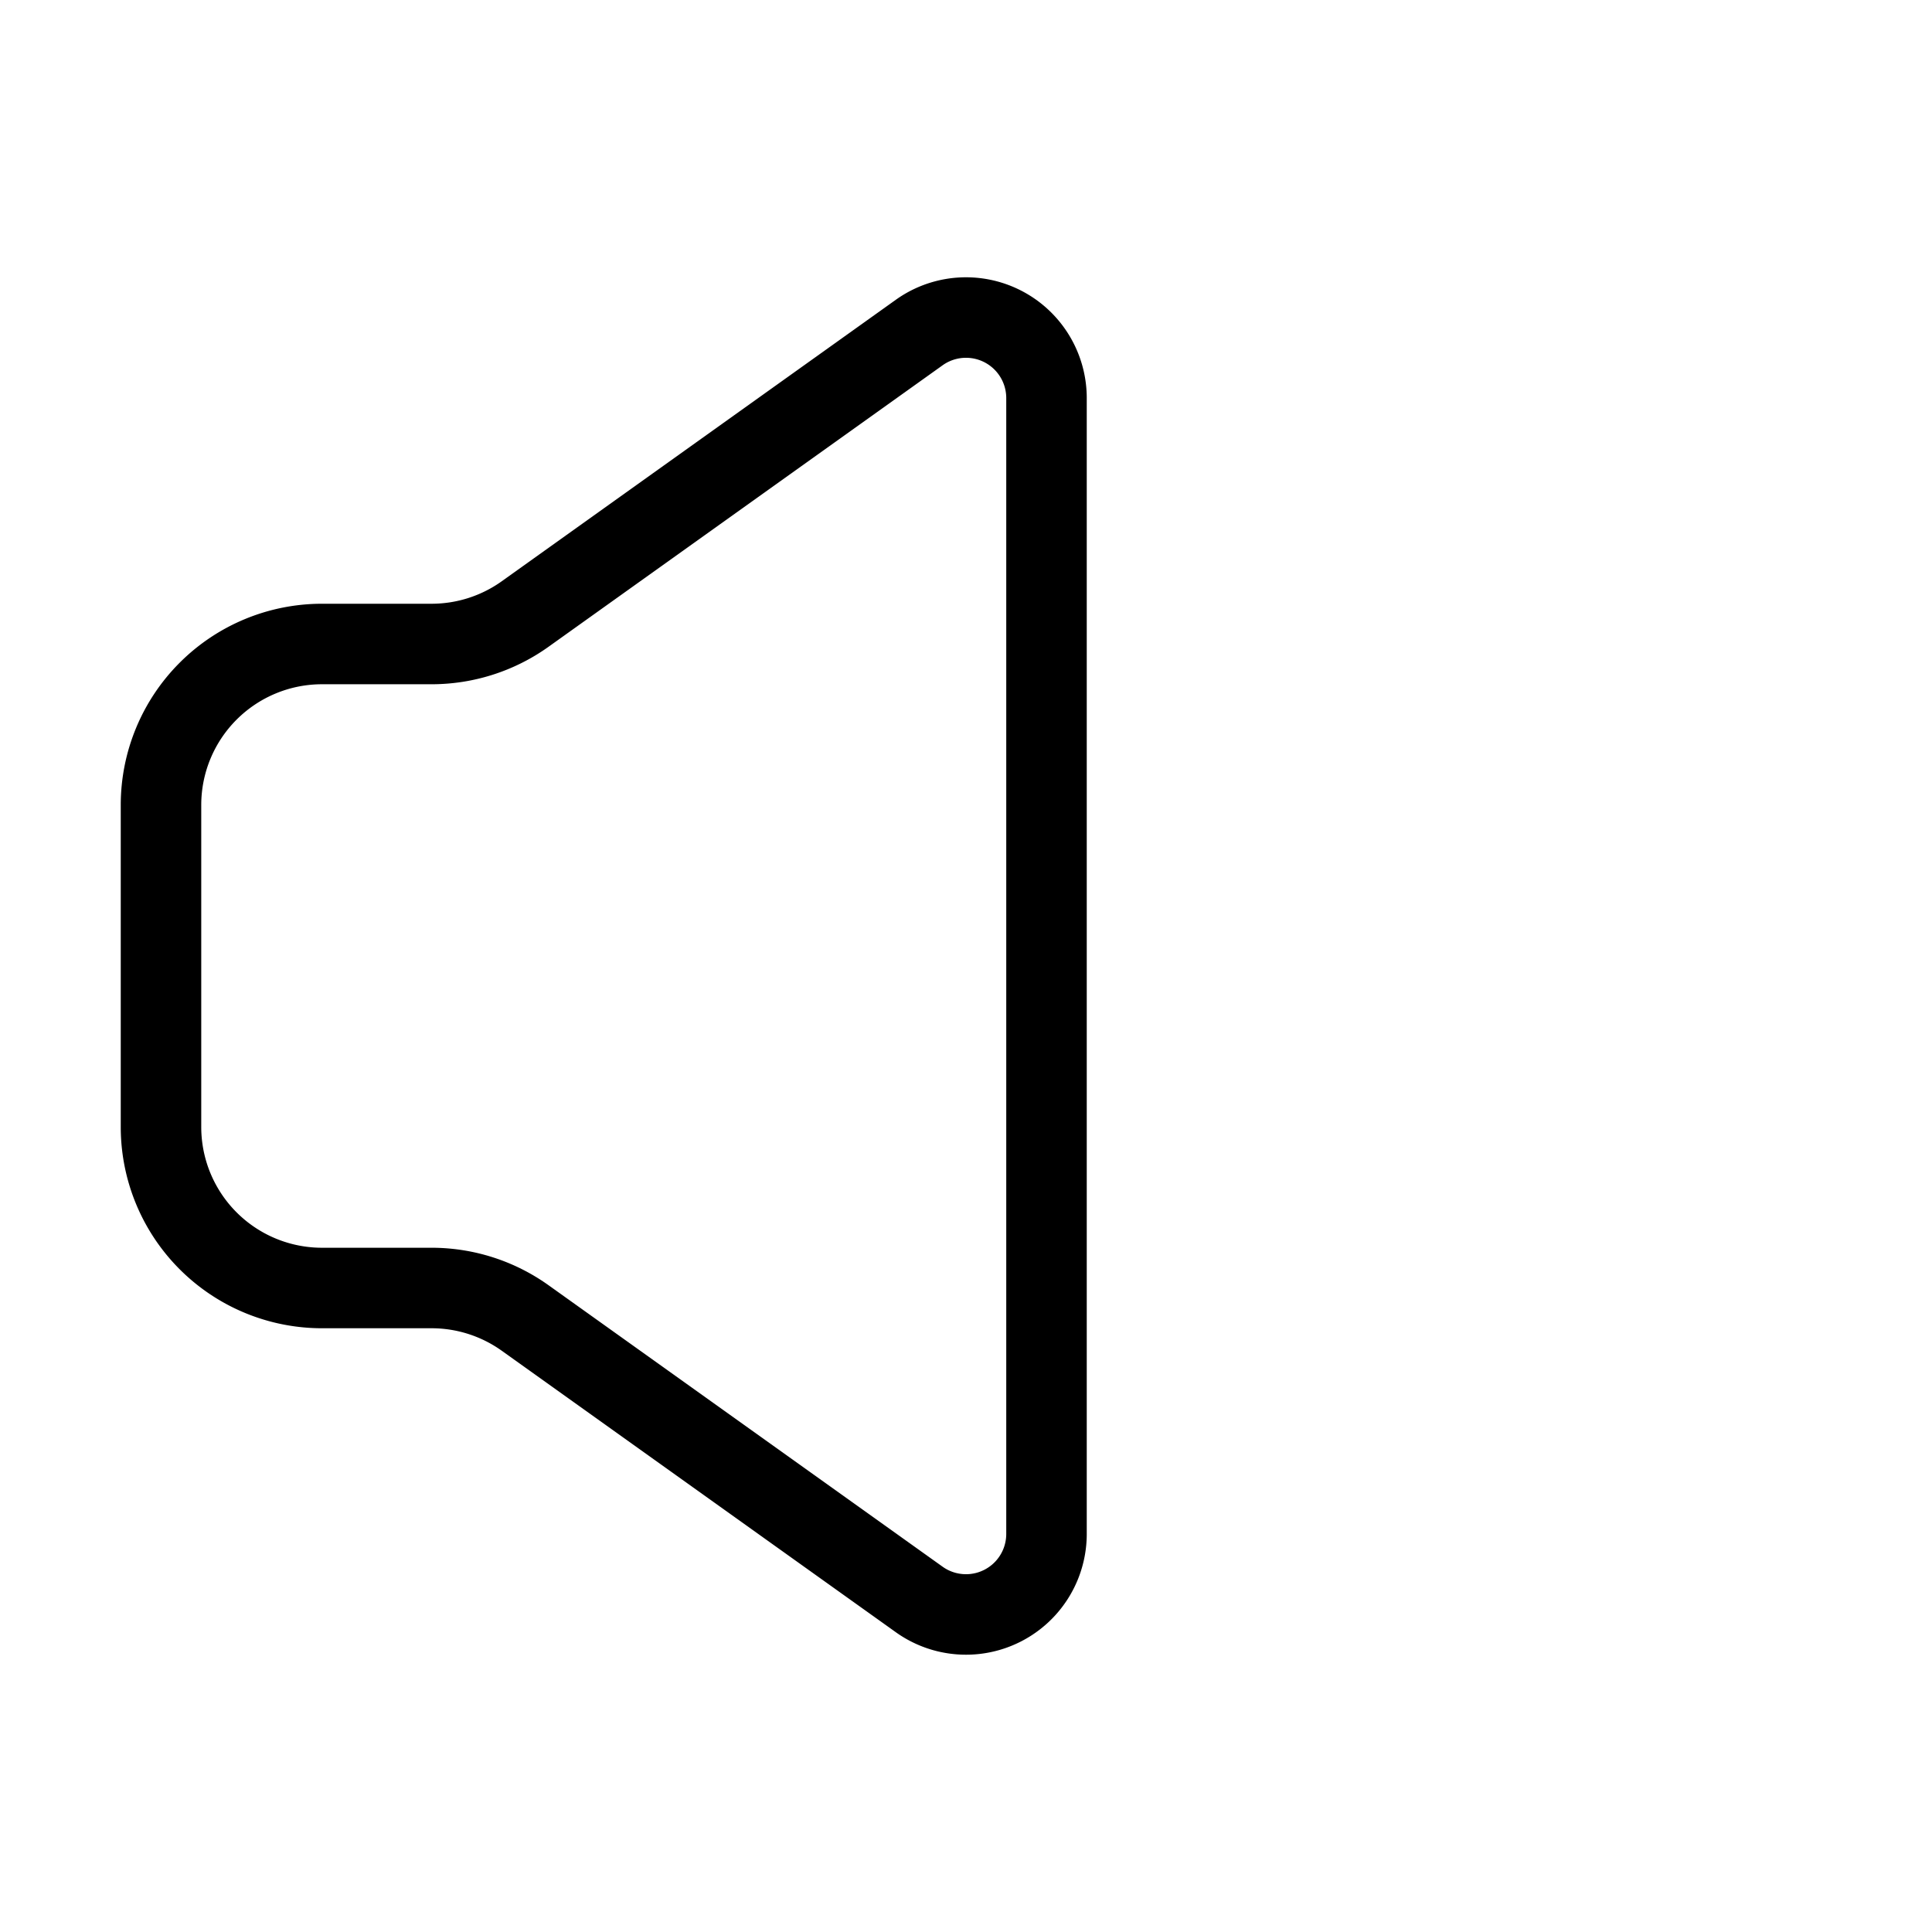 <svg xmlns="http://www.w3.org/2000/svg" viewBox="0 0 24 24" width="36" height="36" fill="none" stroke="#000000" stroke-width="1" stroke-linecap="round" stroke-linejoin="round">&lt;!--!  Atomicons Free 1.00 by @atisalab License - https://atomicons.com/license/ (Icons: CC BY 4.0) Copyright 2021 Atomicons --&gt;<path d="M2,10v4a2,2,0,0,0,2,2H5.36a2,2,0,0,1,1.16.37l4.9,3.5A1,1,0,0,0,13,19.06V4.94a1,1,0,0,0-1.58-.81l-4.9,3.5A2,2,0,0,1,5.36,8H4A2,2,0,0,0,2,10Z"></path></svg>